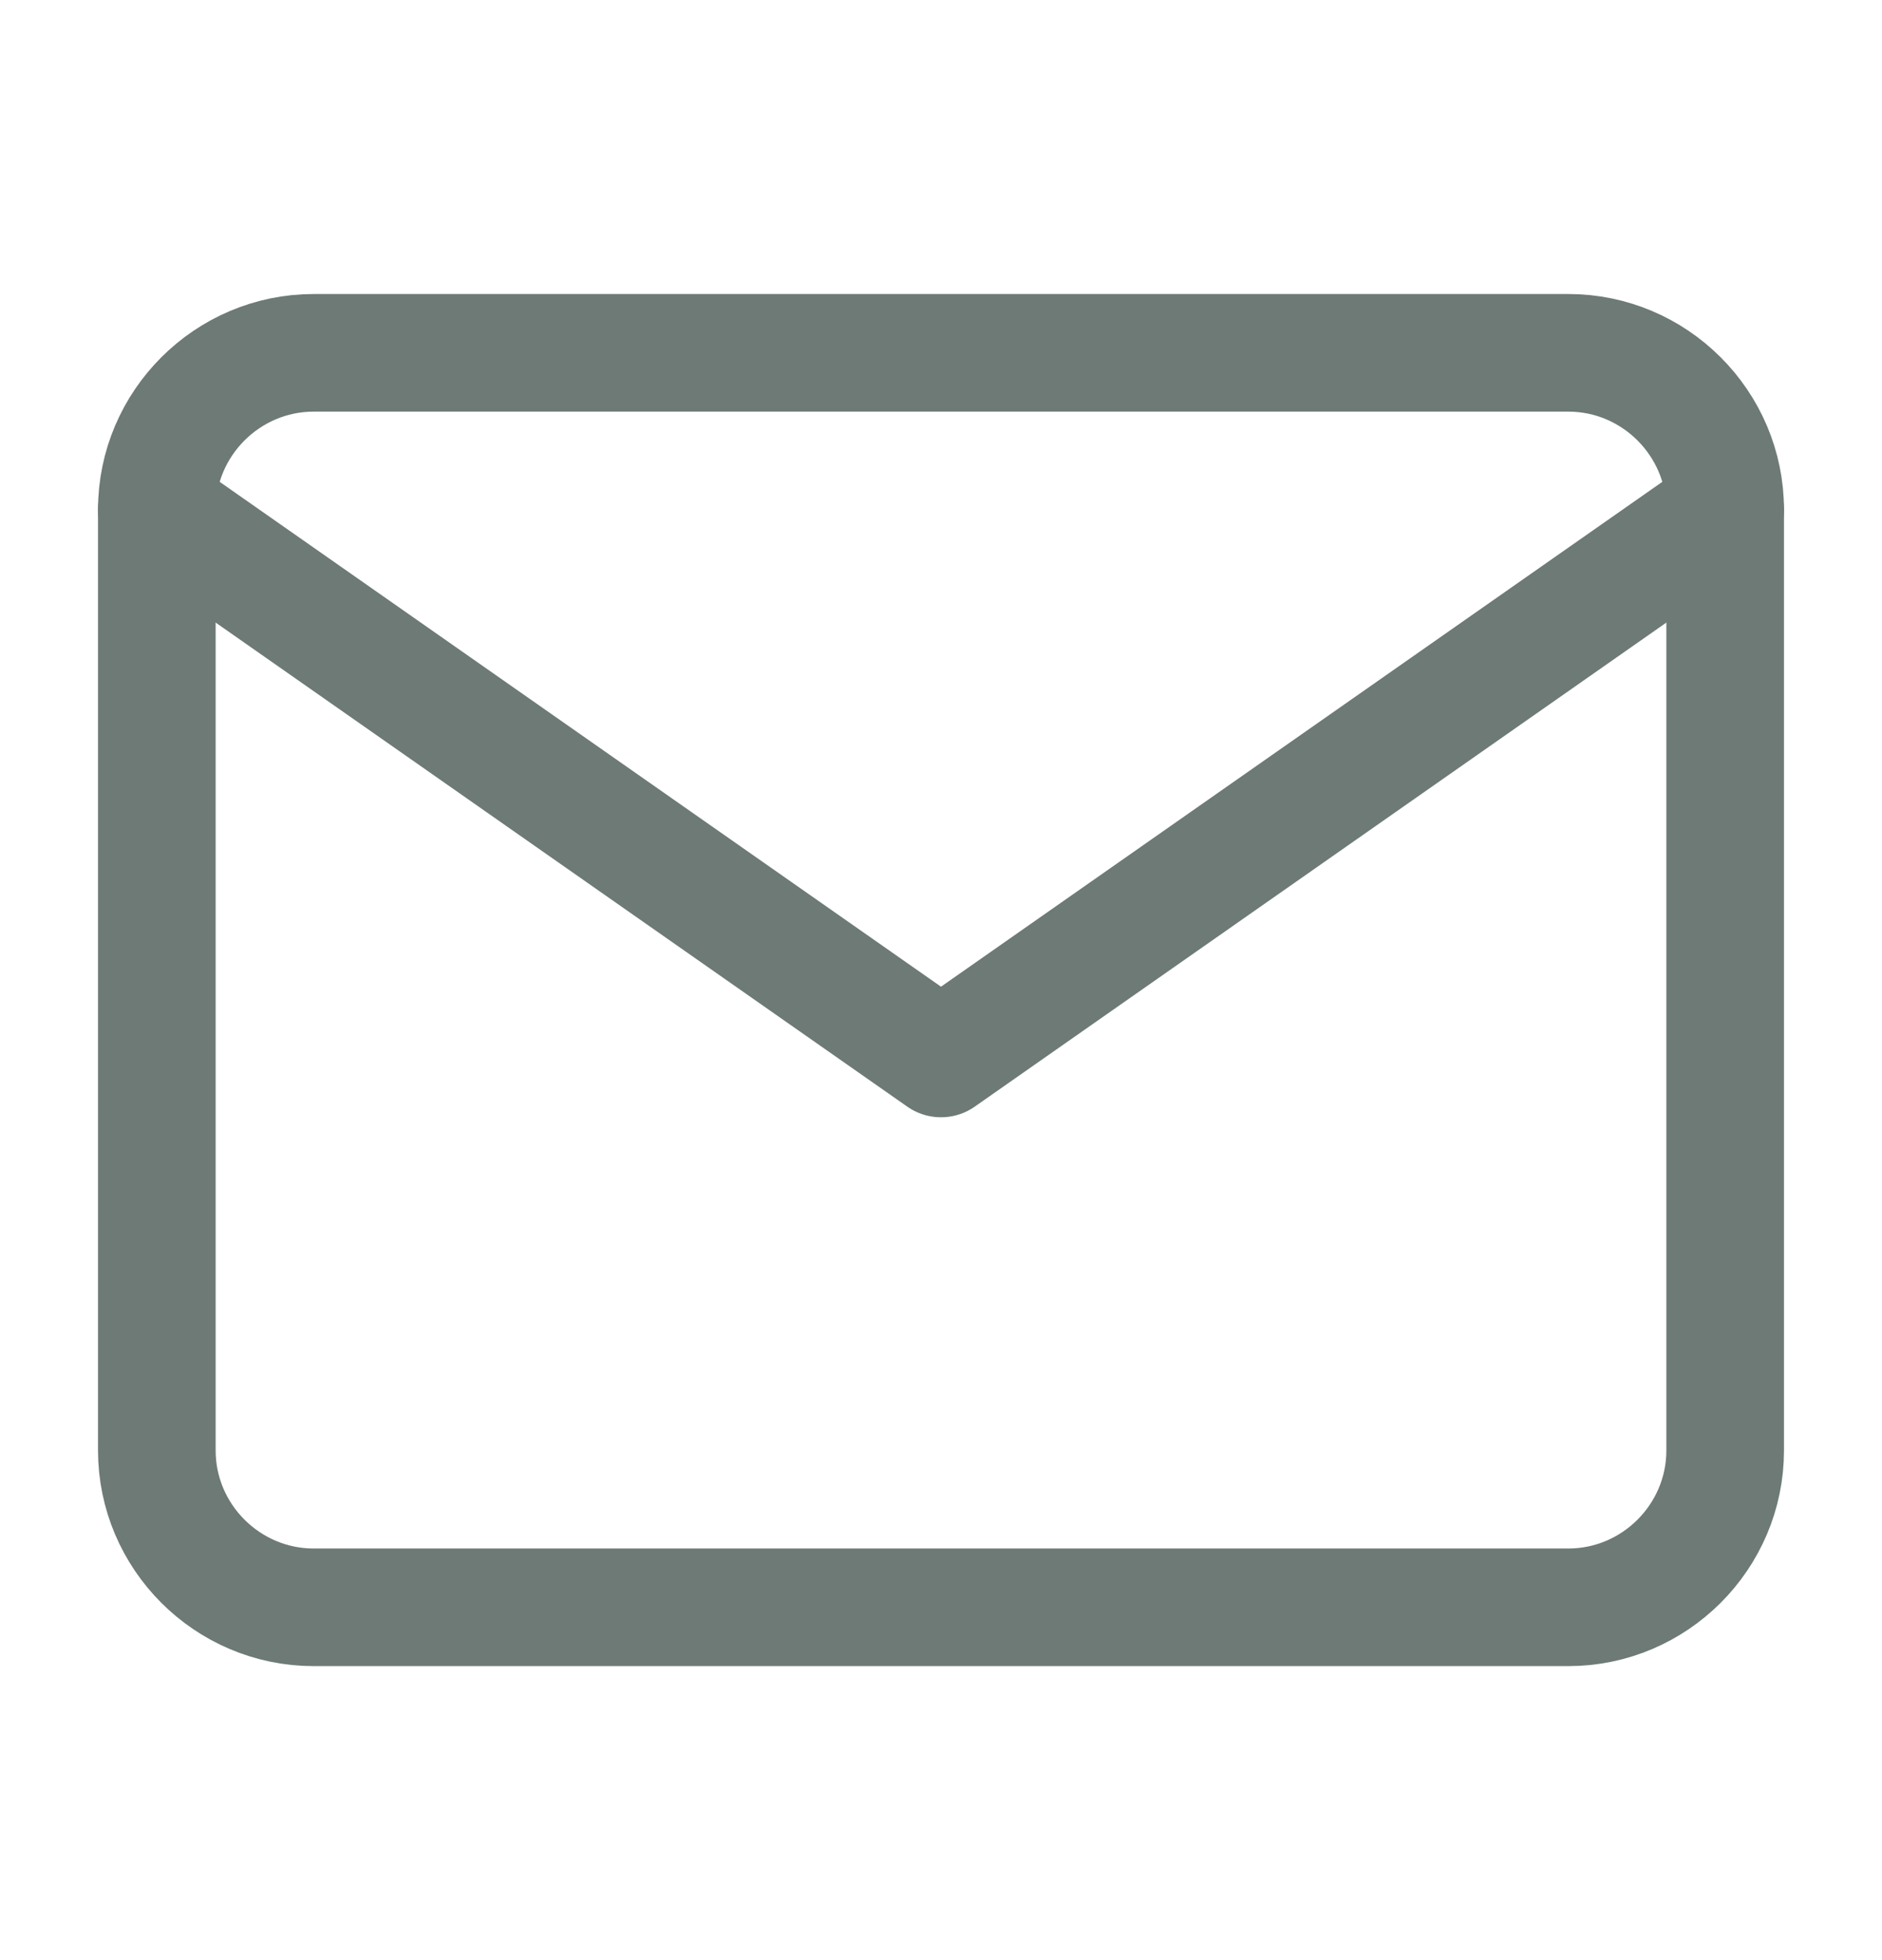 <svg width="24" height="25" viewBox="0 0 24 25" fill="none" xmlns="http://www.w3.org/2000/svg">
<g id="mail">
<path id="Vector" d="M4 4.5H20C21.1 4.5 22 5.4 22 6.5V18.5C22 19.6 21.1 20.5 20 20.5H4C2.9 20.5 2 19.6 2 18.5V6.5C2 5.4 2.9 4.5 4 4.5Z" stroke="#6D7A75" stroke-width="1.5" stroke-linecap="round" stroke-linejoin="round"/>
<path id="Vector_2" d="M22 6.5L12 13.5L2 6.5" stroke="#6D7A75" stroke-width="1.5" stroke-linecap="round" stroke-linejoin="round"/>
</g>
</svg>

